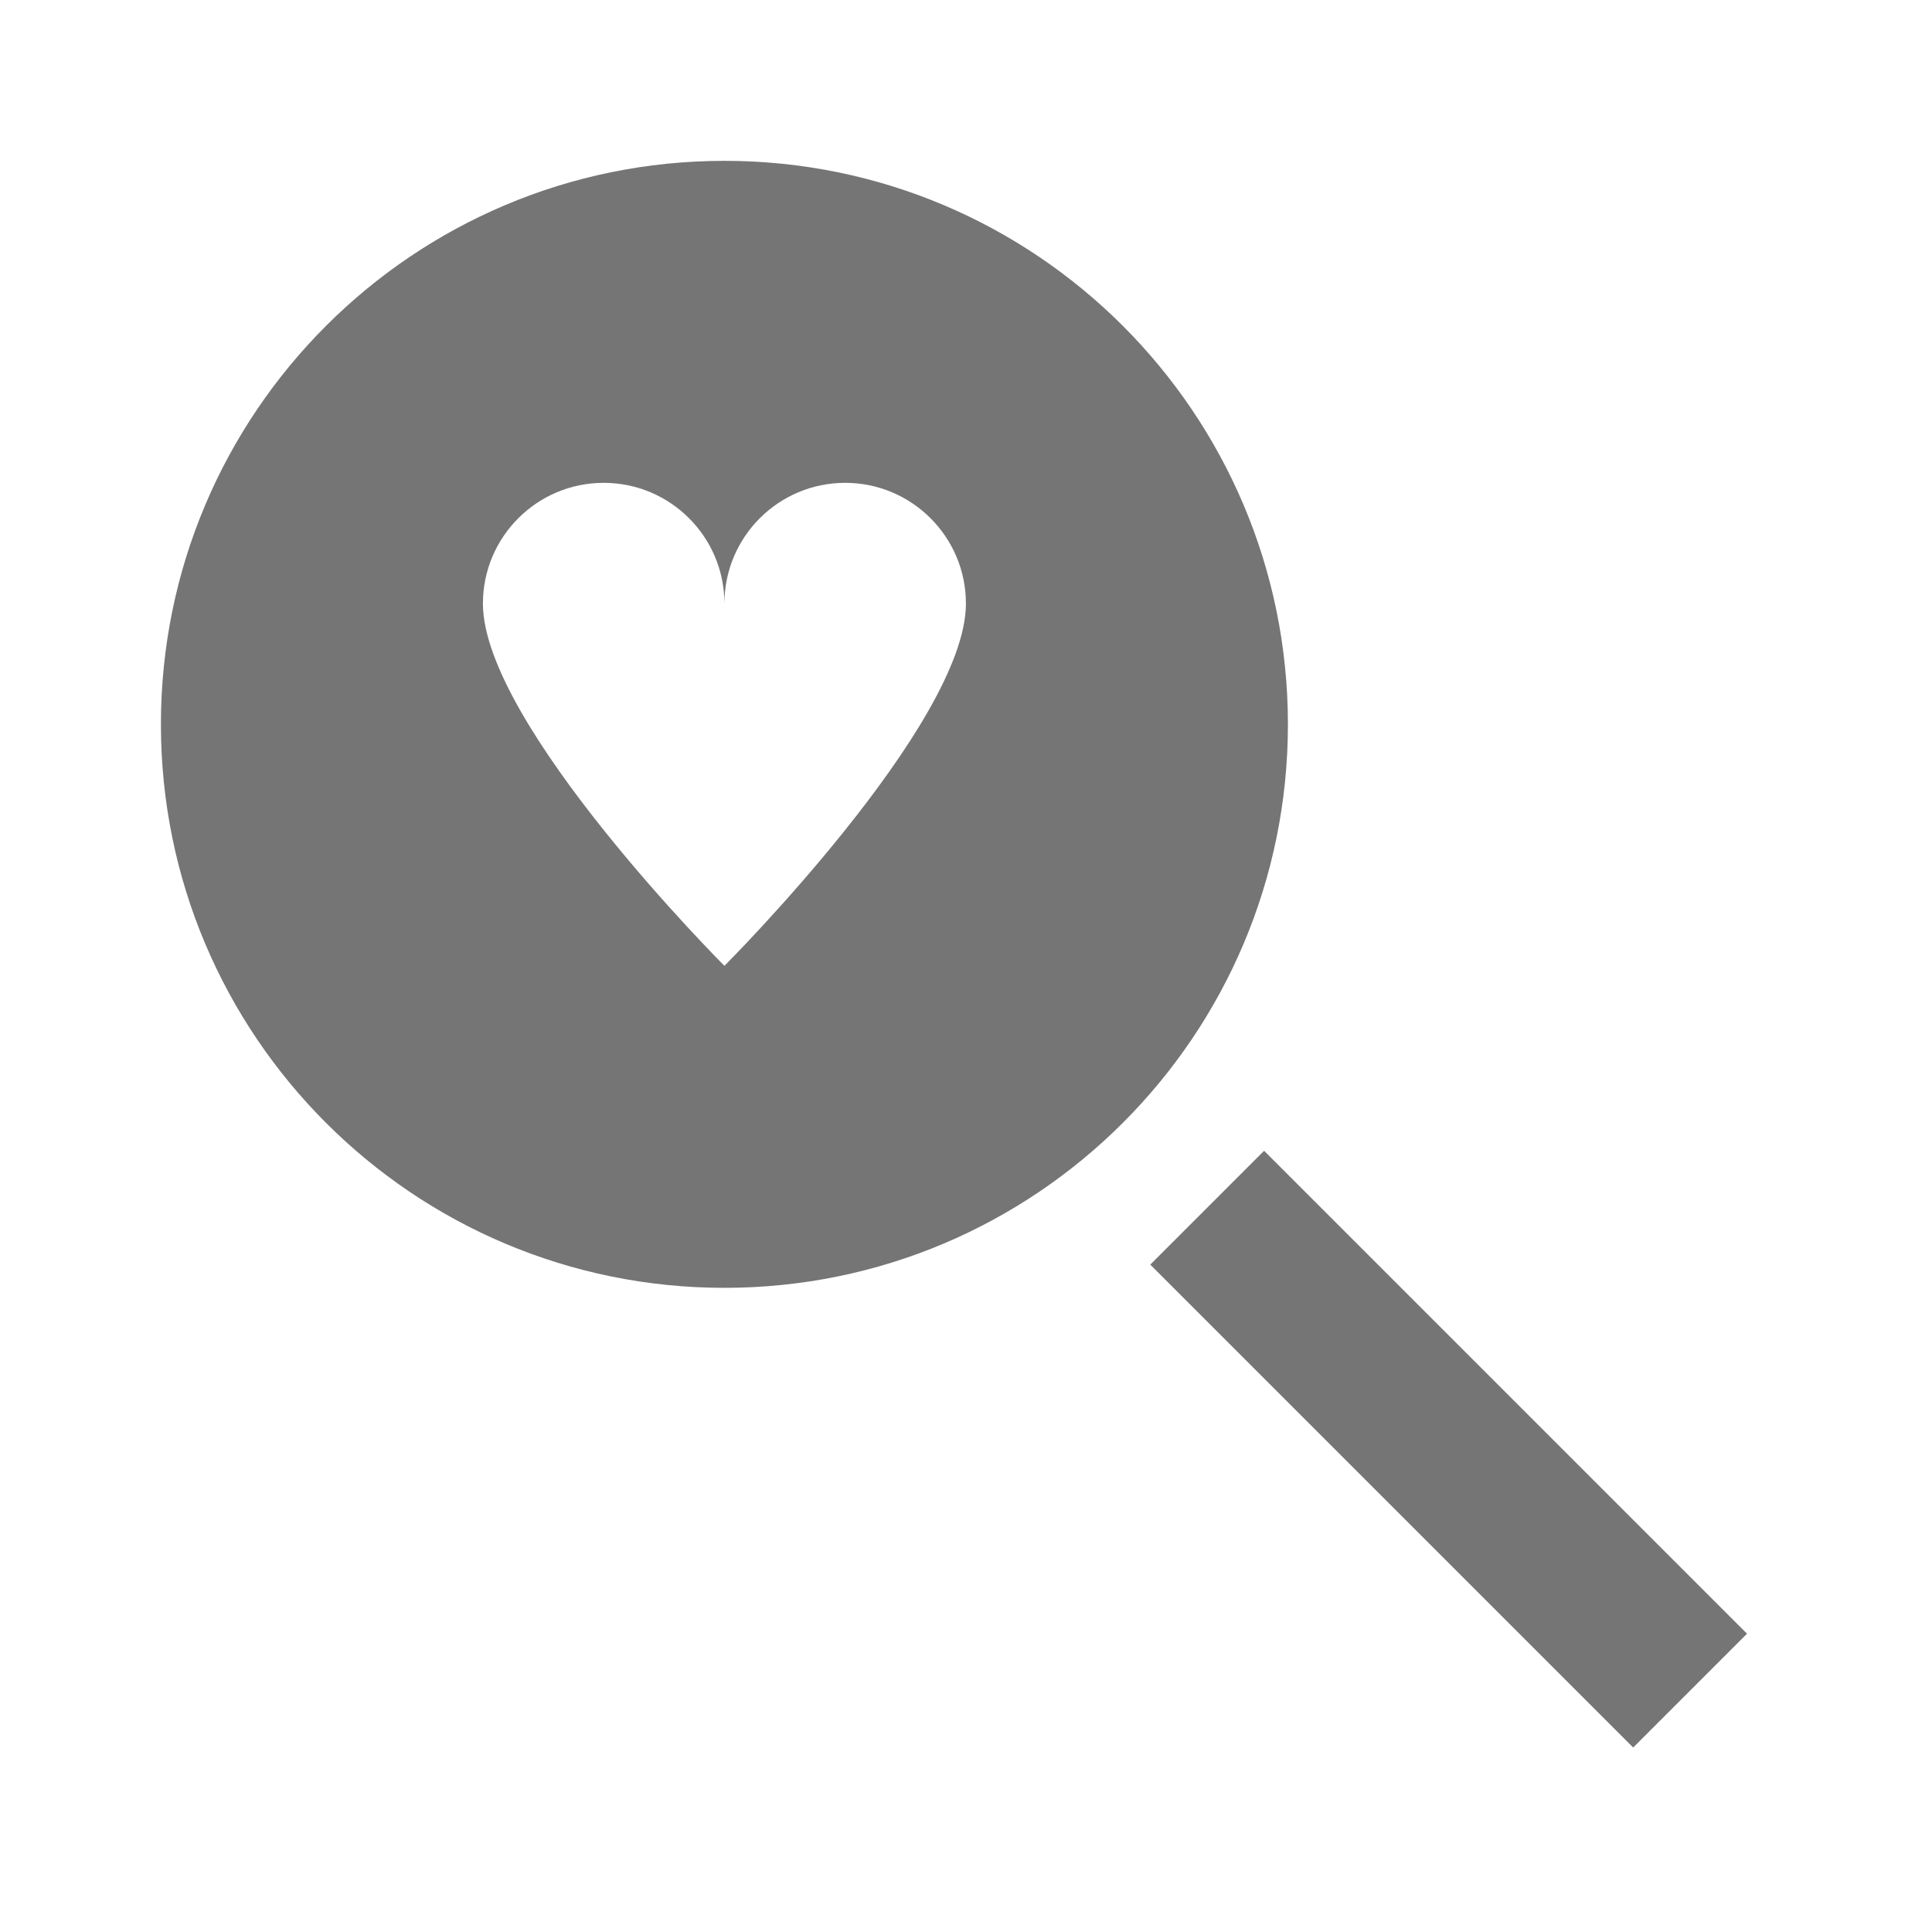 <?xml version="1.0" encoding="utf-8"?>
<!-- Generator: Adobe Illustrator 17.1.0, SVG Export Plug-In . SVG Version: 6.00 Build 0)  -->
<!DOCTYPE svg PUBLIC "-//W3C//DTD SVG 1.1//EN" "http://www.w3.org/Graphics/SVG/1.1/DTD/svg11.dtd">
<svg version="1.1" xmlns="http://www.w3.org/2000/svg" xmlns:xlink="http://www.w3.org/1999/xlink" x="0px" y="0px" width="24px"
	 height="24px" viewBox="0 0 24 24" enable-background="new 0 0 24 24" xml:space="preserve">
<g id="Frame_-_24px">
	<rect x="0.001" y="0" fill="none" width="24" height="24.002"/>
</g>
<g id="Filled_Icons">
	<g>
		
			<rect x="16.999" y="13.755" transform="matrix(0.707 -0.707 0.707 0.707 -7.454 18.003)" fill="#757575" width="2" height="8.485"/>
		<path fill="#757575" d="M8.999,1.998c-3.866,0-7,3.135-7,7c0,3.867,3.134,7,7,7s7-3.133,7-7
			C15.999,5.132,12.865,1.998,8.999,1.998z M8.999,11.998c0,0-3-3-3-4.5c0-0.828,0.672-1.5,1.5-1.5s1.5,0.672,1.5,1.5
			c0-0.828,0.672-1.5,1.5-1.5c0.828,0,1.5,0.672,1.5,1.5C11.999,8.998,8.999,11.998,8.999,11.998z"/>
	</g>
</g>
</svg>
